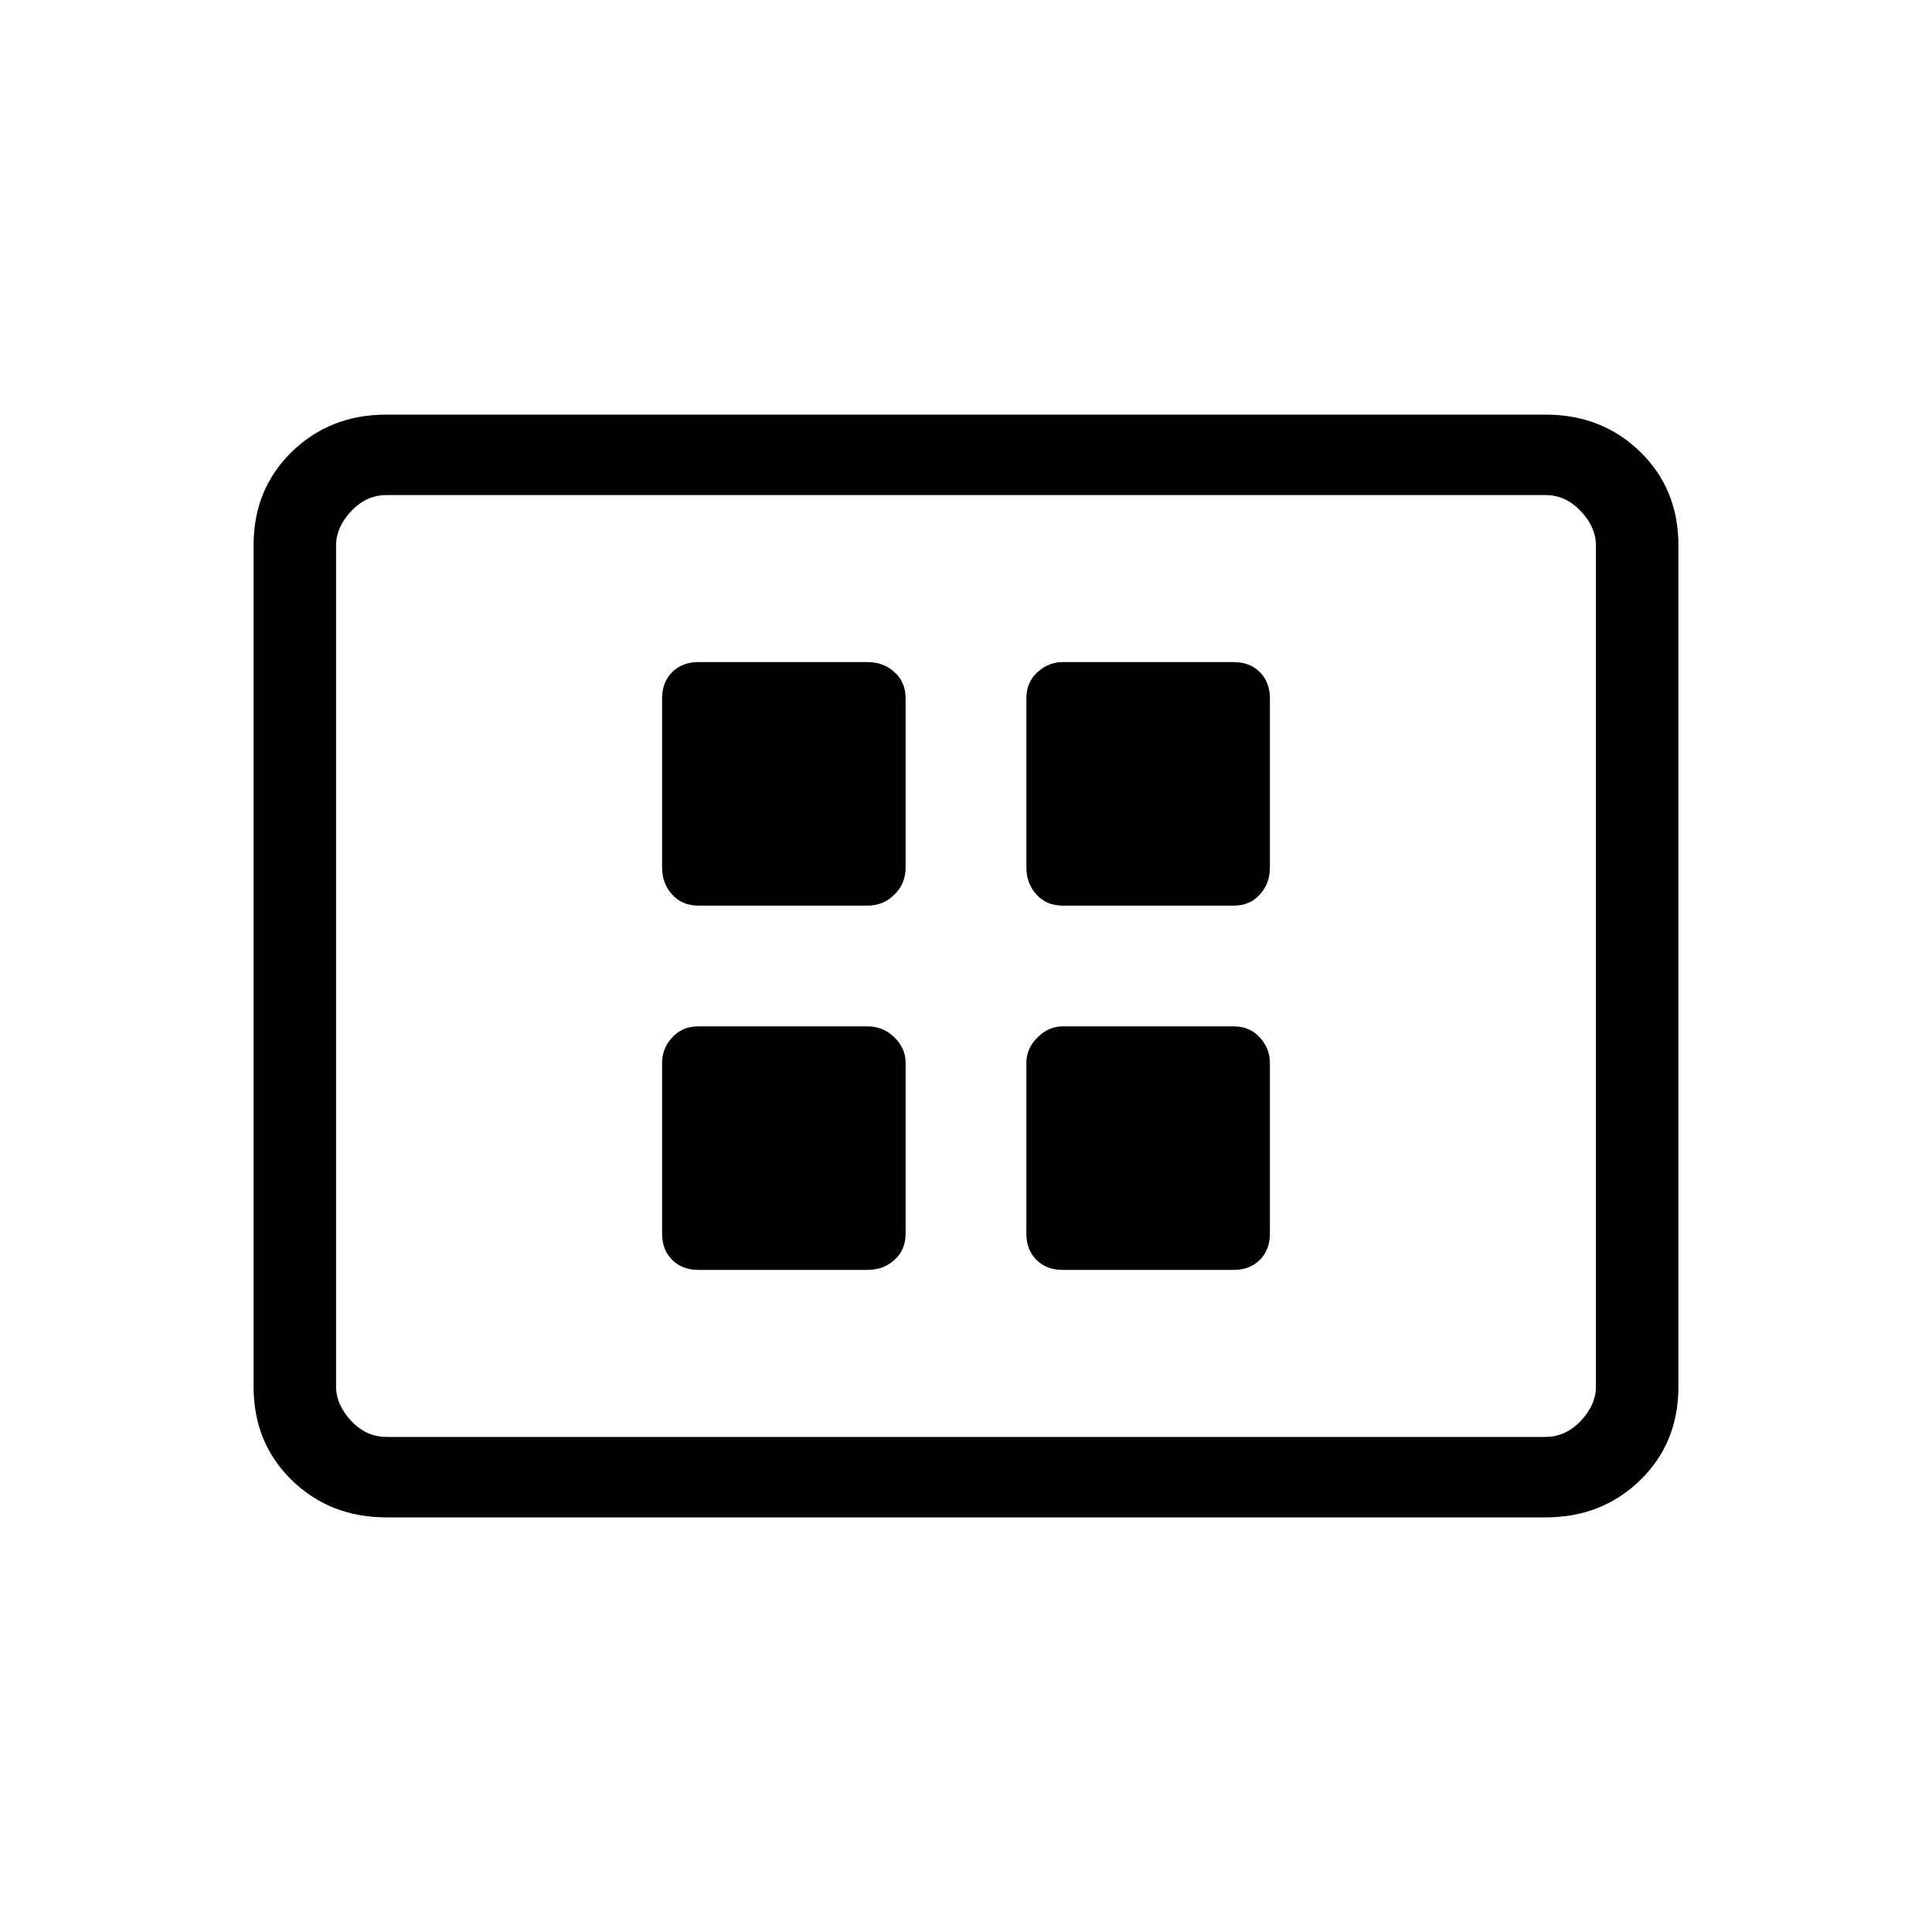 <svg xmlns="http://www.w3.org/2000/svg" height="20" width="20"><path d="M7.229 9.375h1.75q.167 0 .281-.115.115-.114.115-.281v-1.75q0-.167-.115-.271-.114-.104-.281-.104h-1.75q-.167 0-.271.104-.104.104-.104.271v1.75q0 .167.104.281.104.115.271.115Zm3.771 0h1.771q.167 0 .271-.115.104-.114.104-.281v-1.75q0-.167-.104-.271-.104-.104-.271-.104H11q-.146 0-.26.104-.115.104-.115.271v1.75q0 .167.104.281.104.115.271.115Zm-3.771 3.771h1.75q.167 0 .281-.104.115-.104.115-.271V11q0-.146-.115-.26-.114-.115-.281-.115h-1.75q-.167 0-.271.115-.104.114-.104.26v1.771q0 .167.104.271.104.104.271.104Zm3.771 0h1.771q.167 0 .271-.104.104-.104.104-.271V11q0-.146-.104-.26-.104-.115-.271-.115H11q-.146 0-.26.115-.115.114-.115.26v1.771q0 .167.104.271.104.104.271.104Zm-7 2.562q-.583 0-.979-.385t-.396-.969V5.646q0-.584.396-.969T4 4.292h12q.583 0 .979.385t.396.969v8.708q0 .584-.396.969t-.979.385Zm-.521-.833V5.125 14.875Zm.521 0h12q.208 0 .365-.167.156-.166.156-.354V5.646q0-.188-.156-.354-.157-.167-.365-.167H4q-.208 0-.365.167-.156.166-.156.354v8.708q0 .188.156.354.157.167.365.167Z"/></svg>